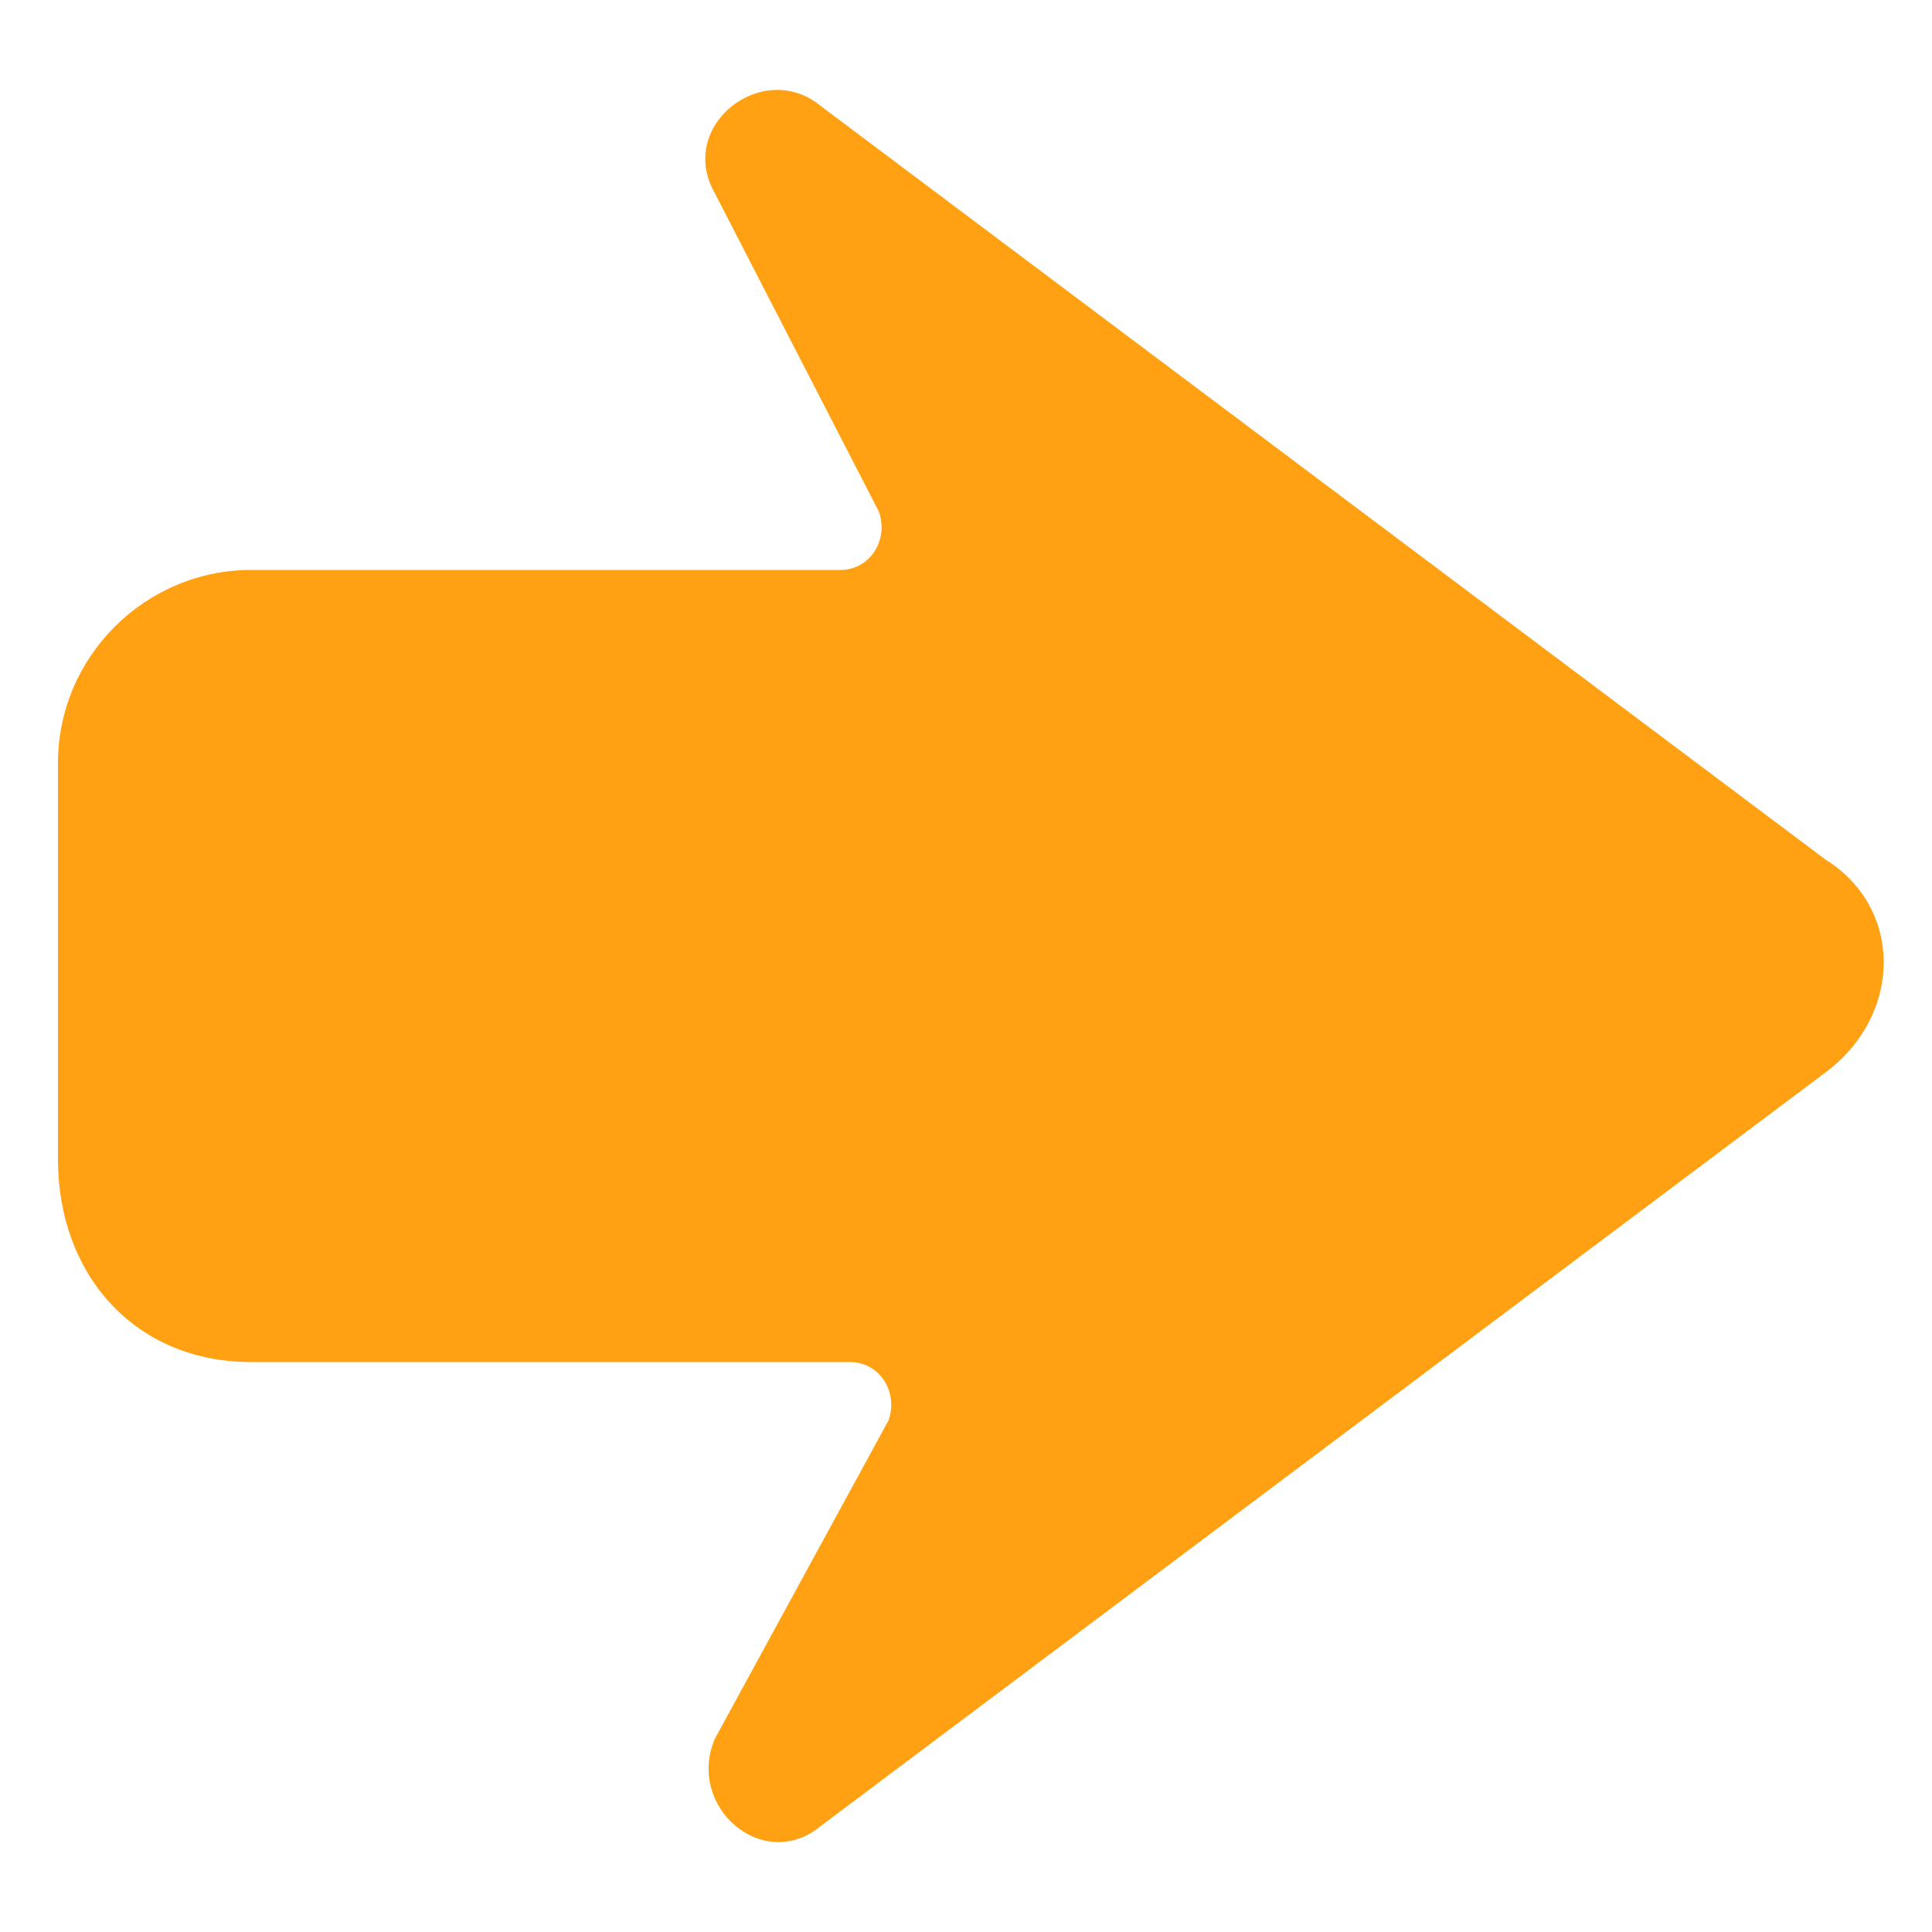 <?xml version="1.0" encoding="utf-8"?>
<!-- Generator: Adobe Illustrator 23.1.0, SVG Export Plug-In . SVG Version: 6.00 Build 0)  -->
<svg version="1.1" id="Слой_1" xmlns="http://www.w3.org/2000/svg" xmlns:xlink="http://www.w3.org/1999/xlink" x="0px" y="0px"
	 viewBox="0 0 20 20" style="enable-background:new 0 0 20 20;" xml:space="preserve">
<style type="text/css">
	.st0{fill:#FFA113;}
</style>
<path class="st0" d="M2.6,14.1h6.2c0.3,0,0.5,0.3,0.4,0.6L7.4,18c-0.3,0.7,0.5,1.4,1.1,0.9l10.4-7.8c0.8-0.6,0.8-1.7,0-2.2L8.5,1.1
	C7.9,0.6,7,1.3,7.4,2l1.7,3.3C9.2,5.6,9,5.9,8.7,5.9H2.6c-1.1,0-2,0.9-2,2v4.1C0.6,13.2,1.4,14.1,2.6,14.1z"/>
</svg>
